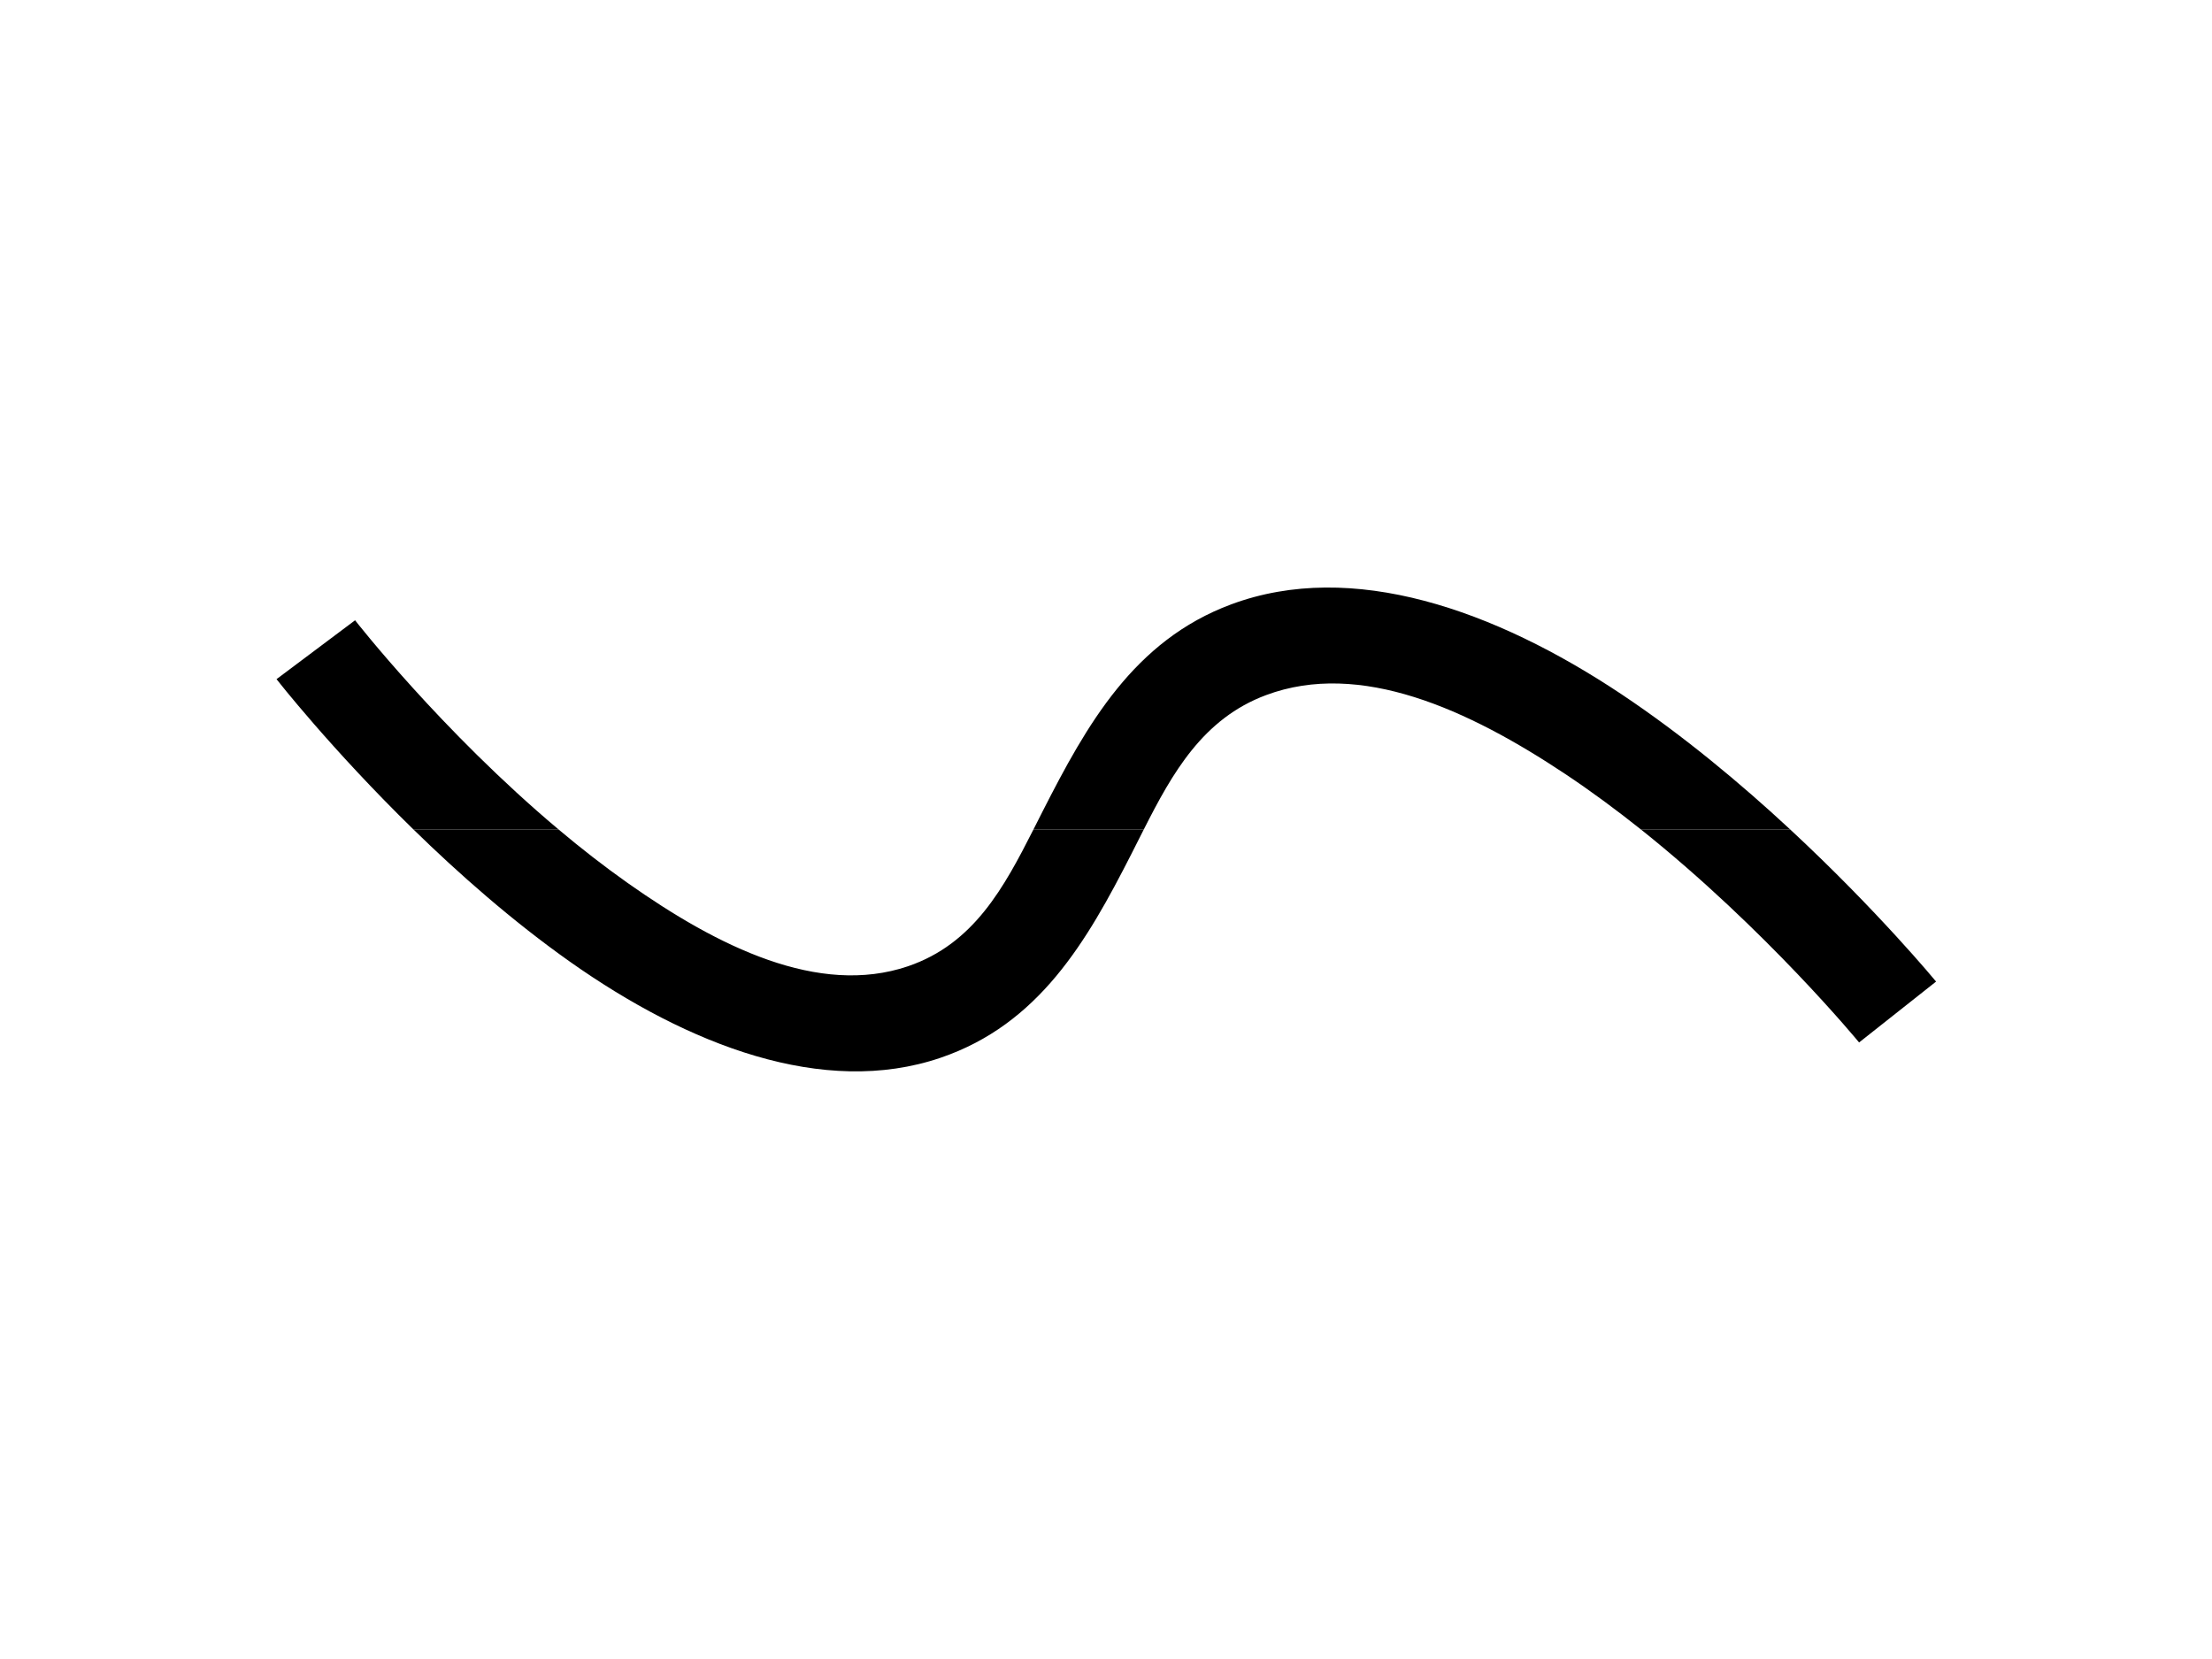 <svg xmlns="http://www.w3.org/2000/svg" height="18" viewBox="0 0 24 24" class="sc-bdfBwQ bEROaC"><g id="Artboard1" transform="matrix(0.923,0,0,1,0,0)"><rect x="0" y="0" width="26" height="24" fill="none"></rect><g transform="matrix(1.033,0,0,0.935,-0.417,0.779)"><path d="M13.563,12C13.499,12.129 13.436,12.258 13.371,12.387C12.7,13.73 11.974,15.015 10.476,15.534C8.704,16.148 6.651,15.34 4.855,14.046C3.981,13.416 3.167,12.683 2.481,12L4.683,12C5.017,12.287 5.369,12.567 5.731,12.828C7.105,13.817 8.63,14.586 9.985,14.117C10.984,13.77 11.443,12.897 11.889,12L13.563,12ZM23.37,12C24.699,13.258 25.584,14.354 25.584,14.354L24.416,15.296C24.416,15.296 23.007,13.547 21.105,12L23.37,12Z" fill="hsl(16,67%,51%)"></path></g><g transform="matrix(1.033,0,0,0.935,-0.417,0.779)"><path d="M2.481,12C1.232,10.756 0.404,9.675 0.404,9.675L1.596,8.764C1.596,8.764 2.903,10.475 4.683,12L2.481,12ZM11.889,12C11.936,11.905 11.982,11.811 12.03,11.716C12.697,10.381 13.411,9.078 14.888,8.518C16.727,7.82 18.892,8.606 20.803,9.903C21.746,10.544 22.628,11.297 23.37,12L21.105,12C20.739,11.703 20.356,11.413 19.96,11.144C18.481,10.14 16.844,9.38 15.42,9.921C14.459,10.285 13.996,11.129 13.563,12L11.889,12Z" fill="hsl(144,52%,47%)"></path></g></g></svg>